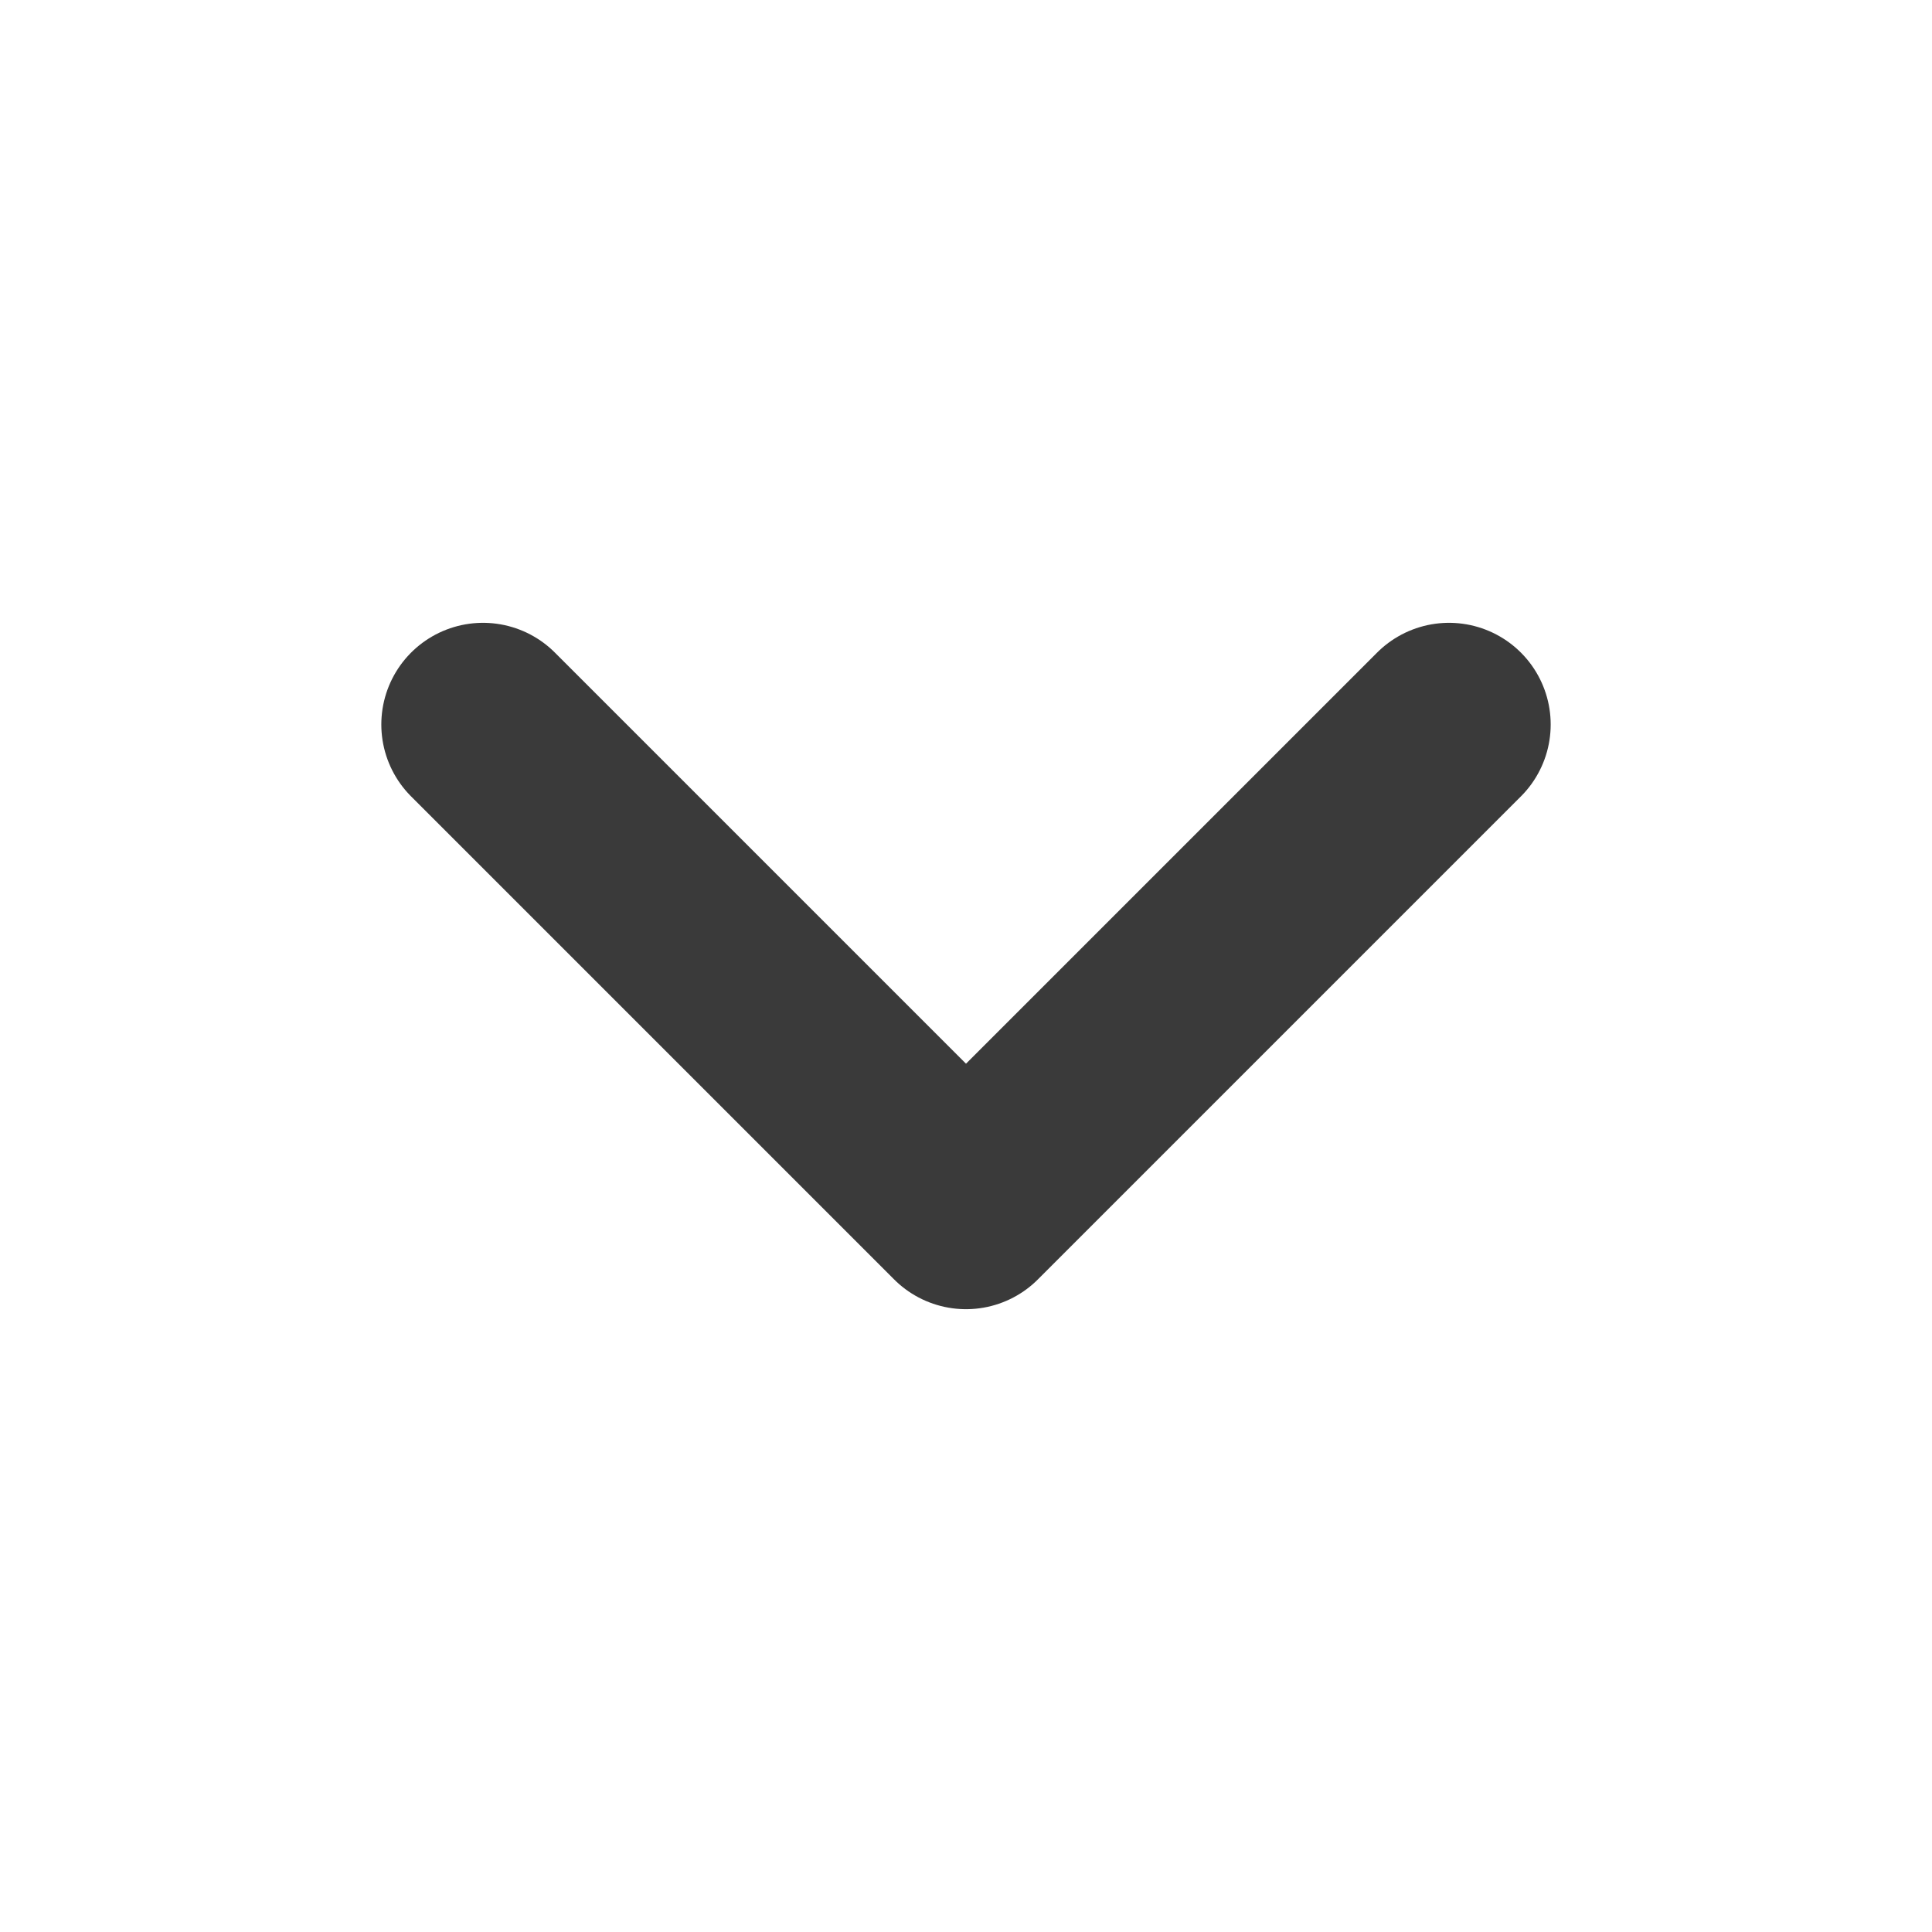 <svg width="38" height="38" viewBox="0 0 38 38" fill="none" xmlns="http://www.w3.org/2000/svg">
<g id="tabler-icon-chevron-down">
<path id="Vector" d="M9.5 14.25L19 23.75L28.5 14.25" stroke="#3A3A3A" stroke-width="4" stroke-linecap="round" stroke-linejoin="round"/>
</g>
</svg>
